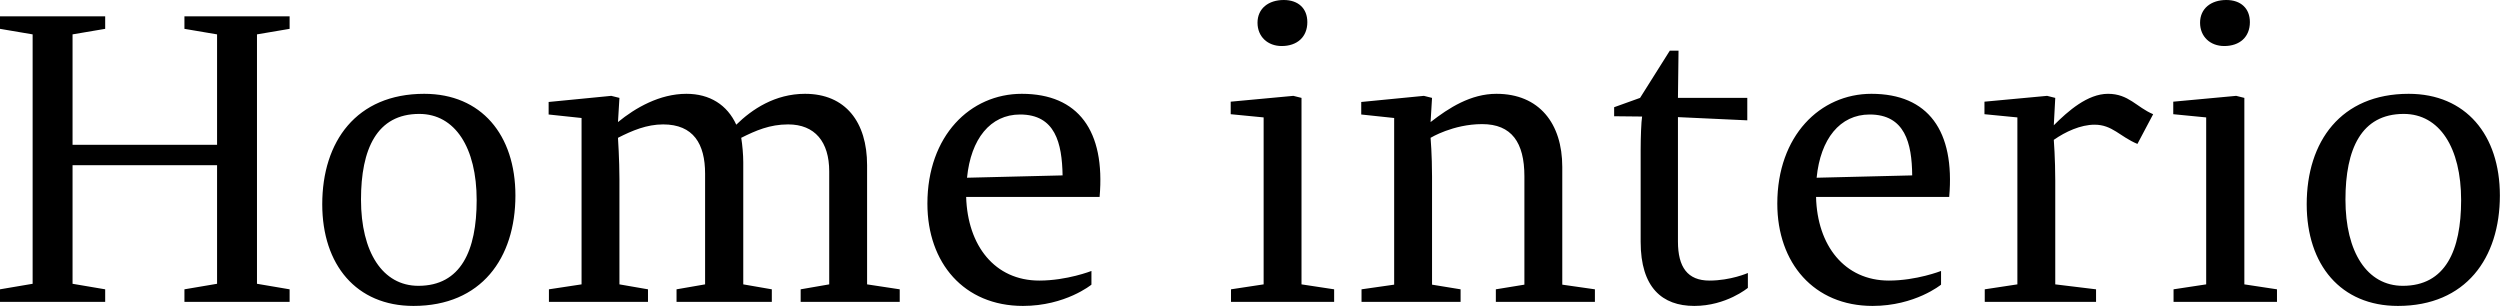 <svg data-v-423bf9ae="" xmlns="http://www.w3.org/2000/svg" viewBox="0 0 490.286 60" class="font"><!----><!----><!----><g data-v-423bf9ae="" id="19a3aceb-63cf-4133-9c9f-781f002587b3" fill="black" transform="matrix(5.714,0,0,5.714,-3.771,-20.8)"><path d="M9.48 13.38L9.48 4.82L10.60 4.63L10.60 4.20L6.99 4.20L6.99 4.63L8.11 4.82L8.11 8.61L3.15 8.61L3.15 4.82L4.27 4.63L4.27 4.20L0.66 4.20L0.66 4.63L1.78 4.82L1.78 13.38L0.66 13.57L0.66 14L4.27 14L4.27 13.57L3.15 13.38L3.15 9.31L8.11 9.31L8.11 13.38L6.99 13.57L6.99 14L10.60 14L10.60 13.57ZM15.02 13.45C13.79 13.45 13.05 12.29 13.05 10.49C13.05 8.76 13.59 7.55 15.05 7.55C16.28 7.55 17.02 8.71 17.02 10.51C17.02 12.24 16.48 13.45 15.02 13.45ZM14.85 14.14C17.18 14.14 18.35 12.50 18.35 10.35C18.35 8.27 17.18 6.86 15.22 6.86C12.89 6.86 11.72 8.50 11.72 10.65C11.72 12.73 12.89 14.14 14.85 14.14ZM26.17 9.21C26.17 8.95 26.14 8.61 26.10 8.37C26.60 8.12 27.08 7.91 27.71 7.91C28.63 7.91 29.12 8.51 29.12 9.52L29.12 13.40L28.14 13.57L28.14 14L31.54 14L31.54 13.57L30.42 13.40L30.42 9.31C30.42 7.83 29.68 6.86 28.29 6.86C27.26 6.86 26.47 7.39 25.93 7.92C25.62 7.24 25.02 6.86 24.22 6.86C23.30 6.86 22.47 7.34 21.87 7.83L21.92 7L21.64 6.93L19.49 7.14L19.49 7.57L20.62 7.69L20.62 13.40L19.50 13.57L19.50 14L22.90 14L22.90 13.57L21.92 13.40L21.92 9.79C21.92 9.13 21.87 8.37 21.87 8.37C22.36 8.12 22.86 7.91 23.42 7.91C24.46 7.91 24.86 8.58 24.86 9.60L24.86 13.40L23.88 13.57L23.88 14L27.15 14L27.15 13.57L26.17 13.40ZM38.40 10.40C38.60 8.13 37.67 6.86 35.73 6.86C33.96 6.86 32.49 8.30 32.49 10.63C32.49 12.67 33.75 14.14 35.77 14.14C37.23 14.14 38.12 13.41 38.12 13.41L38.12 12.94C38.12 12.94 37.28 13.27 36.33 13.27C34.80 13.27 33.87 12.07 33.82 10.40ZM35.67 7.57C36.88 7.57 37.11 8.55 37.13 9.66L33.85 9.74C33.98 8.41 34.65 7.57 35.67 7.57ZM44.65 5.22C45.18 5.22 45.53 4.91 45.53 4.40C45.53 3.93 45.22 3.64 44.72 3.64C44.20 3.64 43.82 3.93 43.82 4.42C43.82 4.90 44.17 5.22 44.65 5.22ZM45.05 6.93L42.90 7.13L42.90 7.56L44.03 7.67L44.03 13.40L42.91 13.57L42.91 14L46.45 14L46.45 13.57L45.33 13.40L45.33 7ZM54.28 9.37C54.28 7.88 53.49 6.86 52.02 6.86C51.14 6.86 50.39 7.34 49.76 7.83L49.81 7L49.53 6.93L47.38 7.14L47.38 7.57L48.51 7.69L48.51 13.41L47.39 13.57L47.39 14L50.79 14L50.79 13.57L49.81 13.41L49.81 9.70C49.81 8.95 49.76 8.37 49.76 8.37C49.76 8.37 50.53 7.90 51.53 7.90C52.54 7.90 52.98 8.53 52.98 9.69L52.98 13.41L52.00 13.57L52.00 14L55.40 14L55.40 13.57L54.28 13.41ZM56.06 7.63L57.02 7.64C56.99 7.81 56.97 8.37 56.97 8.78L56.97 11.94C56.97 13.51 57.71 14.14 58.81 14.14C59.91 14.14 60.65 13.52 60.65 13.52L60.65 13.01C60.65 13.01 60.06 13.27 59.33 13.27C58.58 13.27 58.25 12.81 58.25 11.93L58.25 7.66L60.63 7.77L60.63 7L58.25 7L58.27 5.38L57.97 5.38L56.95 7L56.06 7.32ZM67.56 10.40C67.76 8.13 66.84 6.86 64.89 6.86C63.13 6.86 61.66 8.30 61.66 10.63C61.66 12.67 62.92 14.14 64.93 14.14C66.39 14.14 67.28 13.41 67.28 13.41L67.28 12.94C67.28 12.94 66.44 13.27 65.49 13.27C63.97 13.27 63.03 12.07 62.99 10.40ZM64.83 7.57C66.04 7.57 66.28 8.55 66.29 9.66L63.01 9.74C63.14 8.41 63.81 7.57 64.83 7.57ZM71.15 8.44C71.55 8.16 72.07 7.92 72.55 7.92C73.16 7.92 73.42 8.33 74.02 8.58L74.56 7.56C73.99 7.32 73.72 6.86 73.01 6.86C72.31 6.86 71.64 7.45 71.15 7.94L71.20 7L70.92 6.93L68.77 7.13L68.77 7.56L69.90 7.67L69.90 13.40L68.78 13.57L68.78 14L72.60 14L72.60 13.57L71.20 13.40L71.20 9.84C71.20 9.09 71.15 8.44 71.15 8.44ZM77 5.22C77.53 5.22 77.88 4.91 77.88 4.40C77.88 3.93 77.57 3.64 77.07 3.64C76.55 3.64 76.17 3.93 76.17 4.42C76.17 4.90 76.52 5.22 77 5.22ZM77.41 6.93L75.25 7.13L75.25 7.56L76.38 7.67L76.38 13.40L75.26 13.57L75.26 14L78.81 14L78.81 13.57L77.69 13.40L77.69 7ZM83.13 13.45C81.90 13.45 81.16 12.29 81.16 10.49C81.16 8.76 81.70 7.55 83.16 7.55C84.39 7.55 85.13 8.71 85.13 10.51C85.13 12.24 84.59 13.45 83.13 13.45ZM82.96 14.14C85.29 14.14 86.46 12.50 86.46 10.35C86.46 8.27 85.29 6.86 83.33 6.86C81.00 6.86 79.83 8.50 79.83 10.65C79.83 12.73 81.00 14.14 82.96 14.14Z"></path></g><!----><!----></svg>